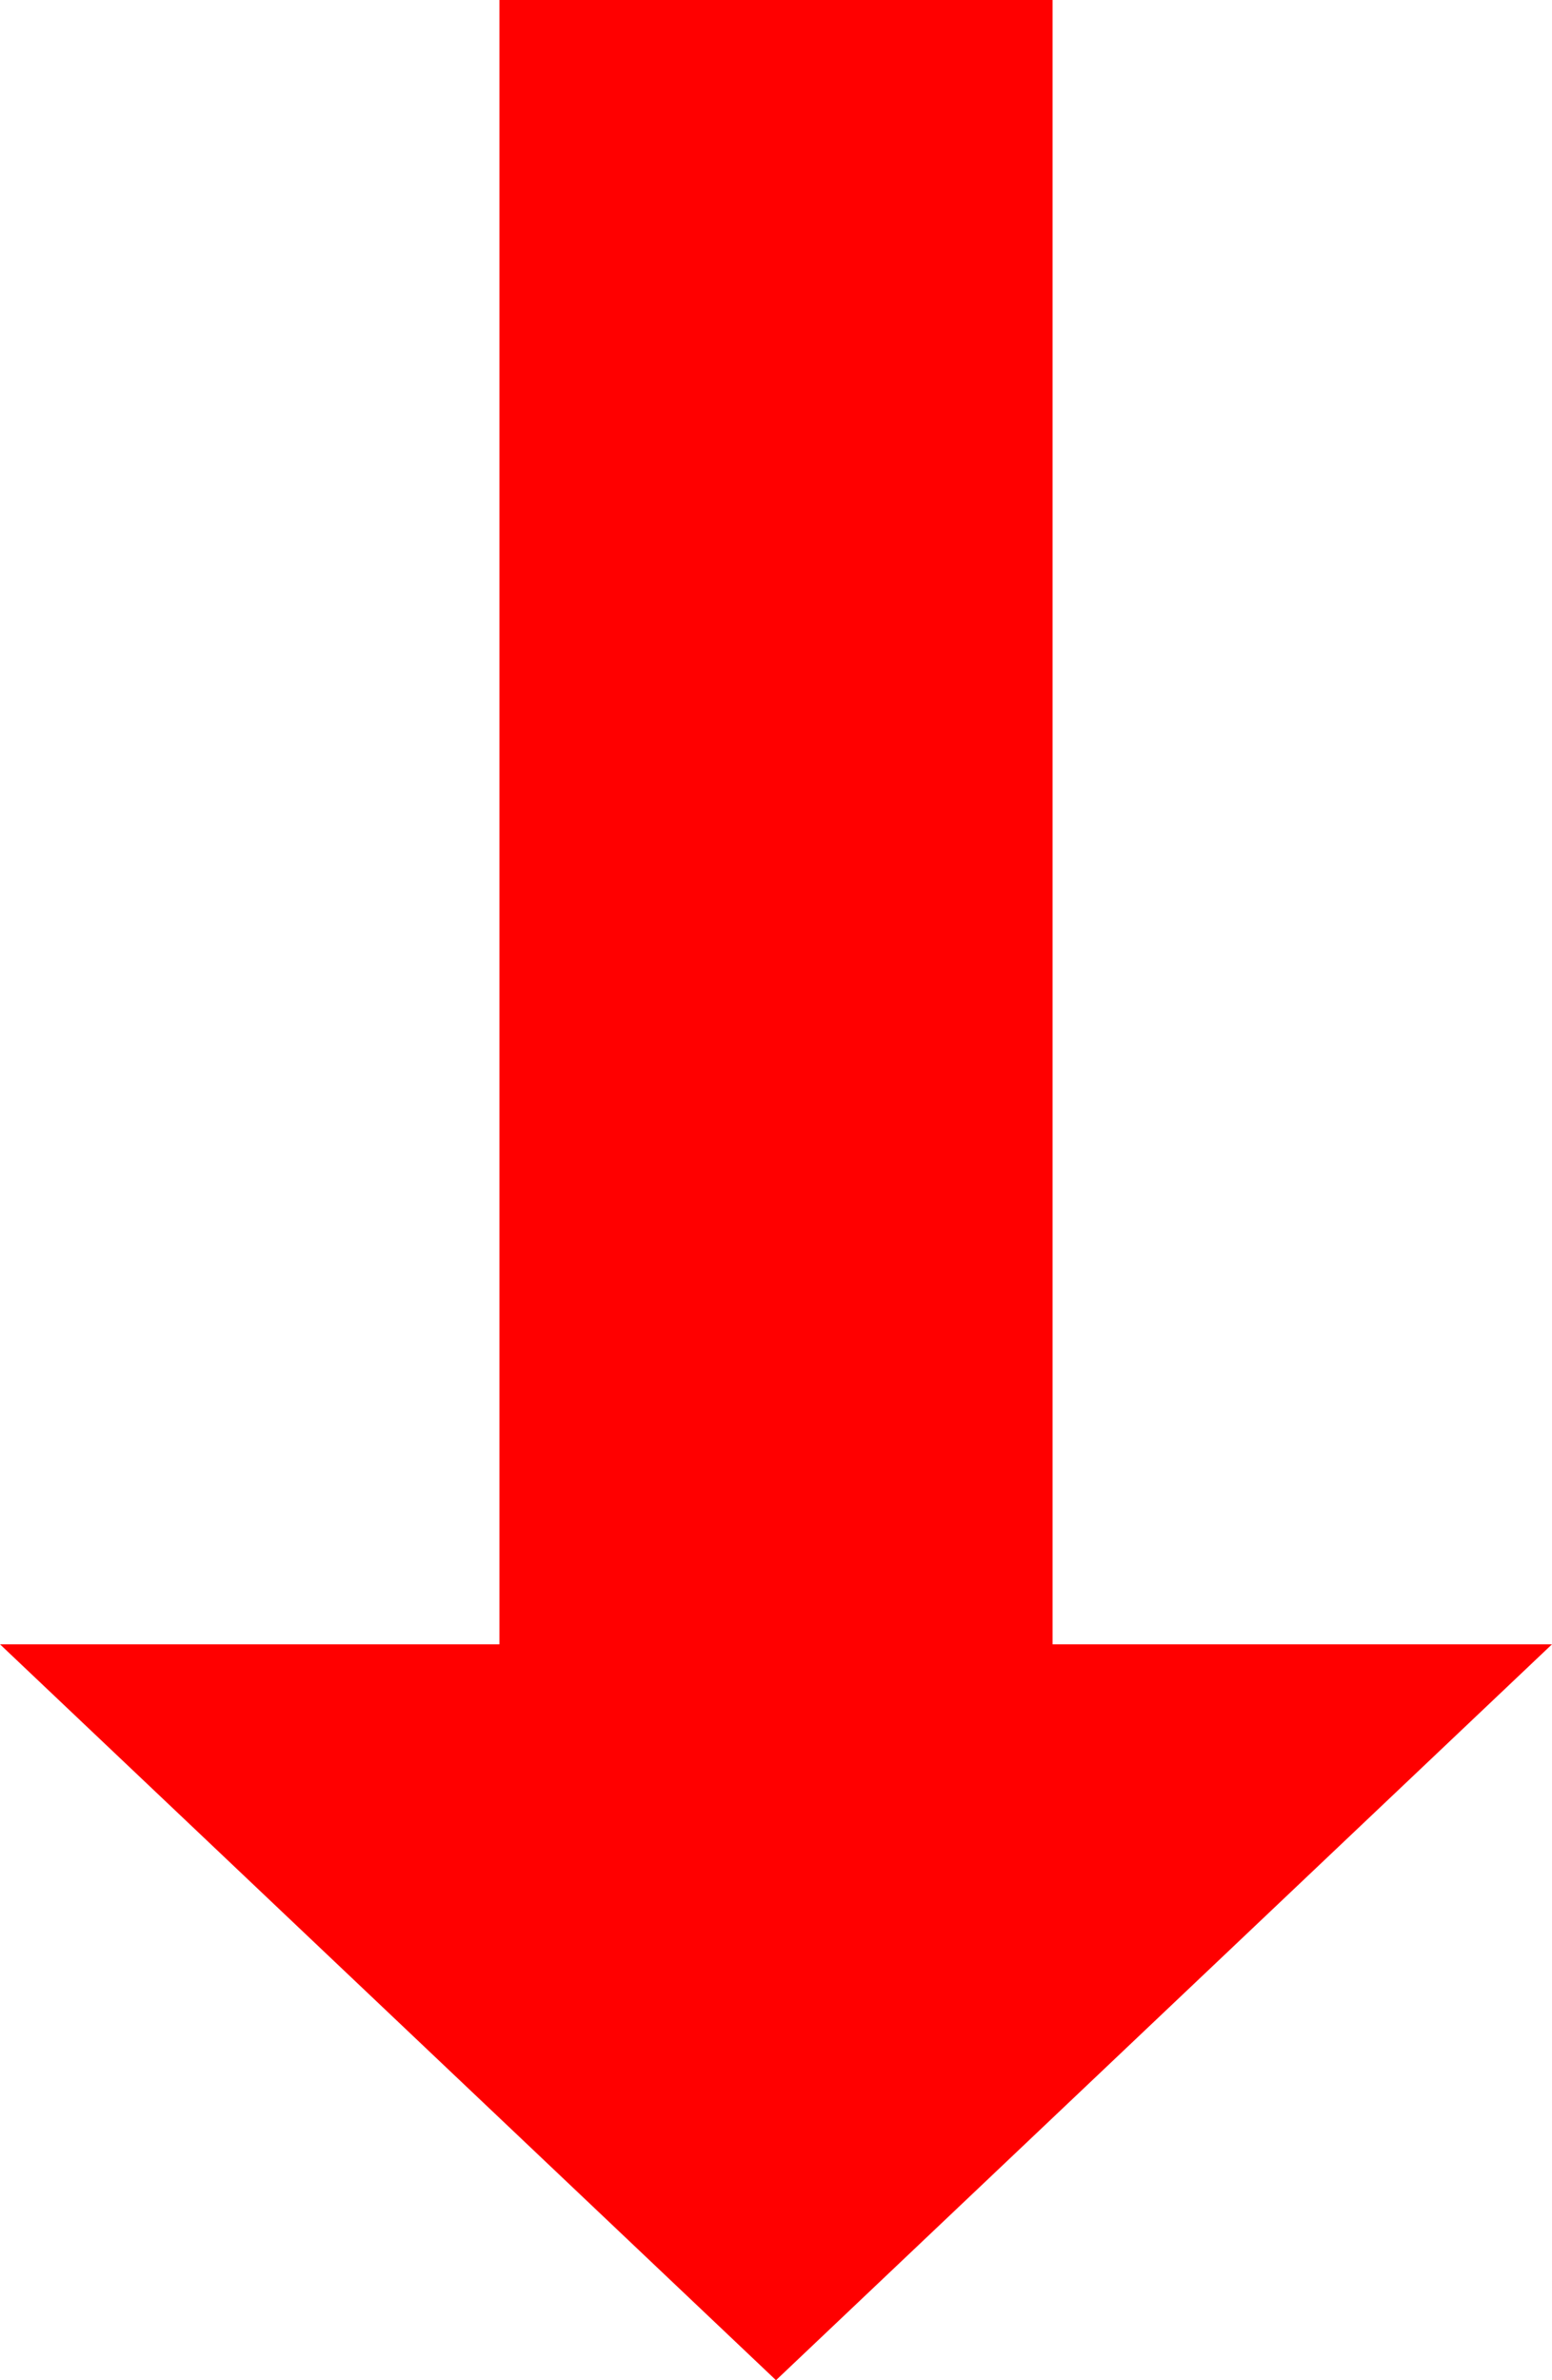 <svg width="15" height="23" viewBox="0 0 15 23" fill="none" xmlns="http://www.w3.org/2000/svg">
<g clip-path="url(#clip0_690_242)">
<path fill-rule="evenodd" clip-rule="evenodd" d="M7.5 23L1.24328e-06 15.889L4.827 15.889L4.827 8.4405e-07L10.173 1.77863e-06L10.173 15.889L15 15.889L7.5 23Z" fill="#FF0000"/>
</g>
<defs>
<clipPath id="clip0_690_242">
<rect width="15" height="23" fill="white" transform="matrix(1 1.74846e-07 1.74846e-07 -1 0 23)"/>
</clipPath>
</defs>
</svg>
